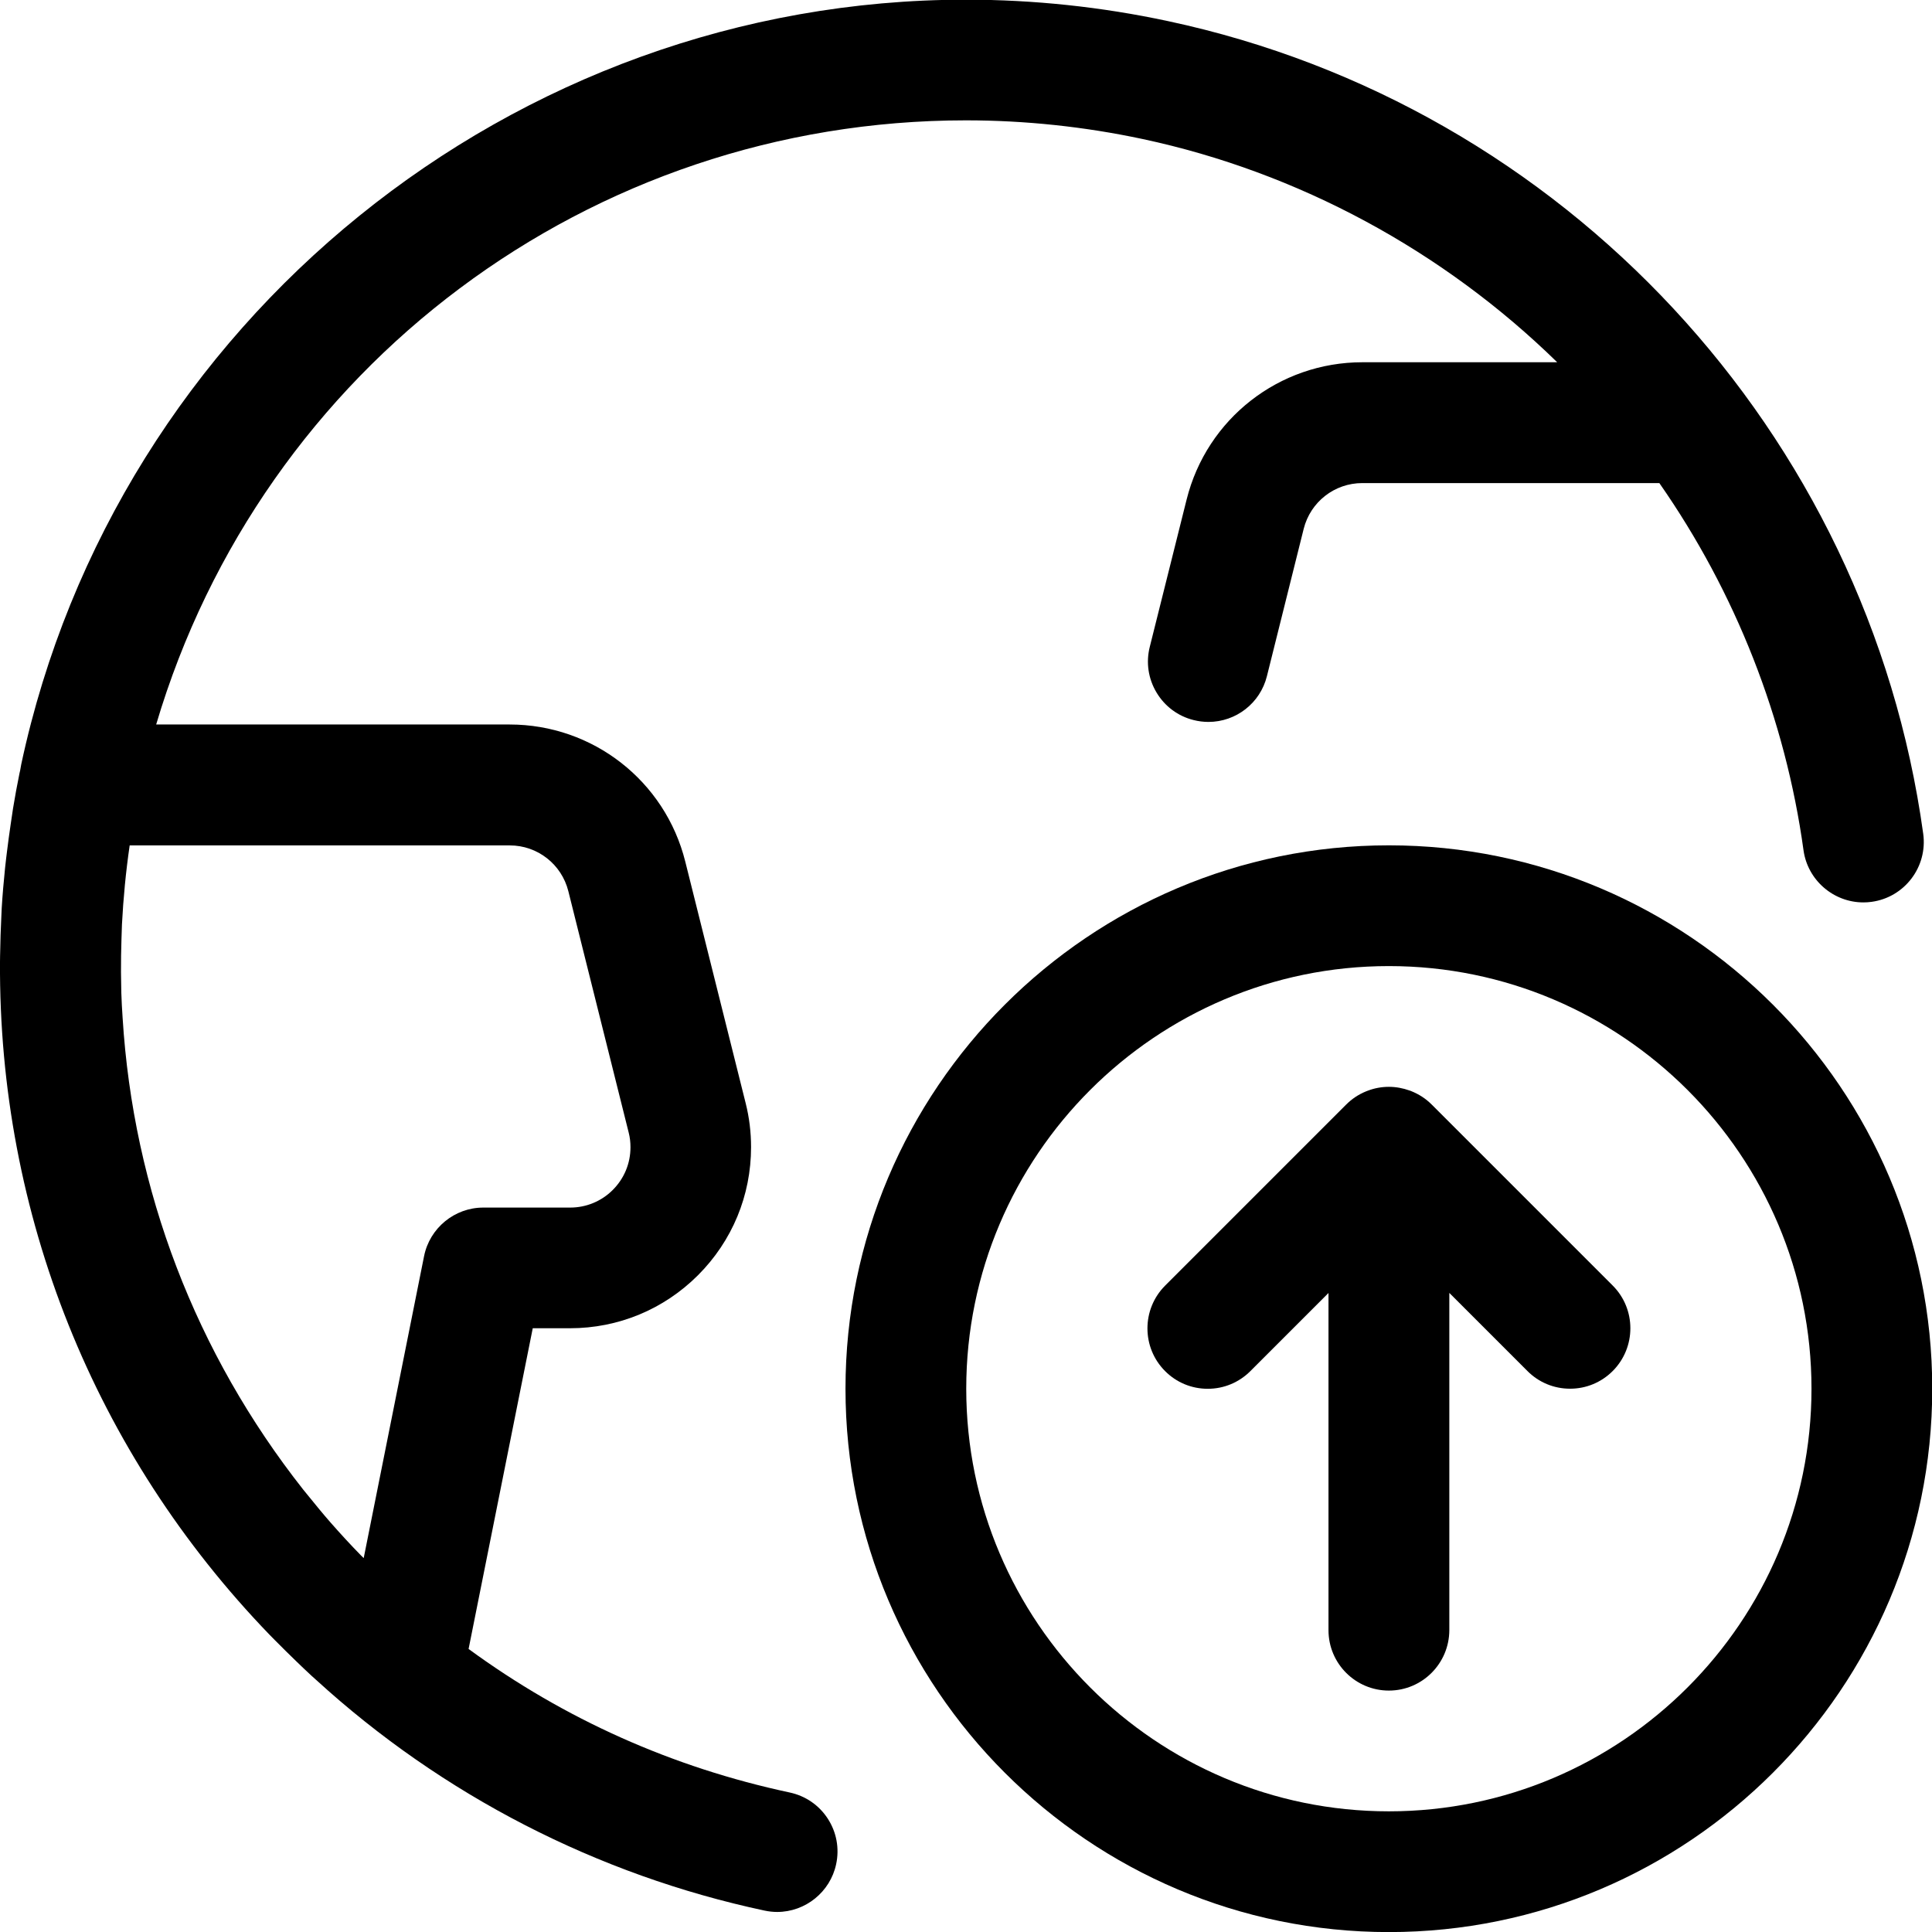 <?xml version="1.0" encoding="utf-8"?>
<!-- Generator: Adobe Illustrator 22.1.0, SVG Export Plug-In . SVG Version: 6.00 Build 0)  -->
<svg version="1.1" id="Layer_1" xmlns="http://www.w3.org/2000/svg" xmlns:xlink="http://www.w3.org/1999/xlink" x="0px" y="0px"
	 viewBox="0 0 24 24" style="enable-background:new 0 0 24 24;" xml:space="preserve">
<title>earth-upload</title>
<g>
	<path d="M9.654,23.751c-0.052,0-0.105-0.006-0.157-0.017c-2.076-0.443-4.002-1.434-5.569-2.865l-0.057-0.051
		c-0.067-0.062-0.132-0.124-0.197-0.187c-0.085-0.082-0.17-0.166-0.254-0.251l-0.07-0.071c-2.179-2.258-3.368-5.227-3.35-8.361
		l0.001-0.073c0.003-0.182,0.008-0.341,0.016-0.499l0.004-0.091c0.01-0.169,0.025-0.337,0.042-0.504
		c0.005-0.052,0.023-0.197,0.023-0.197c0.014-0.116,0.03-0.231,0.047-0.347c0,0,0.022-0.15,0.029-0.195
		c0.024-0.147,0.051-0.294,0.081-0.44c0.002-0.01,0.005-0.02,0.007-0.03l0.014-0.078C1.441,3.99,6.375-0.004,12-0.004
		c0.838,0,1.682,0.089,2.508,0.266c4.924,1.051,8.695,5.108,9.383,10.096c0.056,0.41-0.231,0.789-0.641,0.845
		c-0.034,0.005-0.069,0.007-0.103,0.007c-0.372,0-0.692-0.278-0.743-0.647c-0.225-1.631-0.843-3.204-1.791-4.562h-3.69
		c-0.345,0-0.644,0.234-0.728,0.568L15.738,8.4c-0.083,0.334-0.383,0.568-0.727,0.568c-0.062,0-0.123-0.008-0.183-0.023
		c-0.194-0.048-0.358-0.17-0.461-0.342c-0.103-0.172-0.133-0.374-0.084-0.568l0.458-1.831c0.251-1.003,1.149-1.704,2.183-1.704h2.42
		c-1.418-1.387-3.219-2.361-5.15-2.773c-0.723-0.154-1.461-0.232-2.194-0.232c-4.672,0-8.742,3.062-10.06,7.505h4.391
		c1.034,0,1.932,0.701,2.182,1.704l0.75,3c0.045,0.178,0.067,0.362,0.067,0.546c0,0.601-0.234,1.166-0.659,1.591
		c-0.425,0.425-0.99,0.659-1.591,0.659H6.618l-0.797,3.984c1.193,0.873,2.534,1.472,3.989,1.783
		c0.196,0.042,0.364,0.157,0.473,0.325c0.109,0.168,0.146,0.369,0.104,0.565C10.314,23.502,10.006,23.751,9.654,23.751z
		 M1.611,10.501c-0.048,0.329-0.079,0.656-0.096,0.982c-0.002,0.04-0.006,0.182-0.006,0.182c-0.005,0.137-0.006,0.274-0.006,0.411
		c0.001,0.085,0.002,0.171,0.004,0.255c0.003,0.104,0.009,0.207,0.016,0.311c0.132,2.143,0.909,4.17,2.245,5.864l0.067,0.082
		c0.089,0.11,0.178,0.219,0.271,0.325c0.122,0.139,0.249,0.277,0.38,0.411l0.032,0.031l0.75-3.751
		c0.07-0.349,0.379-0.603,0.735-0.603h1.079c0.2,0,0.389-0.078,0.53-0.219c0.142-0.142,0.22-0.33,0.22-0.531
		c0-0.062-0.007-0.123-0.022-0.181l-0.75-3c-0.084-0.334-0.383-0.568-0.727-0.568H1.611z"/>
	<path d="M17.253,24.001c-3.722,0-6.75-3.028-6.75-6.75s3.028-6.75,6.75-6.75s6.75,3.028,6.75,6.75S20.975,24.001,17.253,24.001z
		 M17.253,12.001c-2.895,0-5.25,2.355-5.25,5.25s2.355,5.25,5.25,5.25c2.895,0,5.25-2.355,5.25-5.25S20.148,12.001,17.253,12.001z"
		/>
	<path d="M17.253,21.001c-0.414,0-0.75-0.336-0.75-0.75v-4.189l-0.97,0.97c-0.142,0.142-0.33,0.22-0.53,0.22s-0.389-0.078-0.53-0.22
		c-0.292-0.292-0.292-0.768,0-1.061l2.25-2.25c0.07-0.07,0.152-0.125,0.245-0.163c0.008-0.003,0.017-0.007,0.026-0.01
		c0.082-0.031,0.17-0.047,0.259-0.047c0.087,0,0.174,0.016,0.258,0.046c0.006,0.002,0.011,0.004,0.017,0.006
		c0.104,0.042,0.186,0.097,0.256,0.167l2.25,2.25c0.292,0.292,0.292,0.768,0,1.061c-0.142,0.142-0.33,0.22-0.53,0.22
		s-0.389-0.078-0.53-0.22l-0.97-0.97v4.189C18.003,20.665,17.667,21.001,17.253,21.001z"/>
</g>
</svg>
